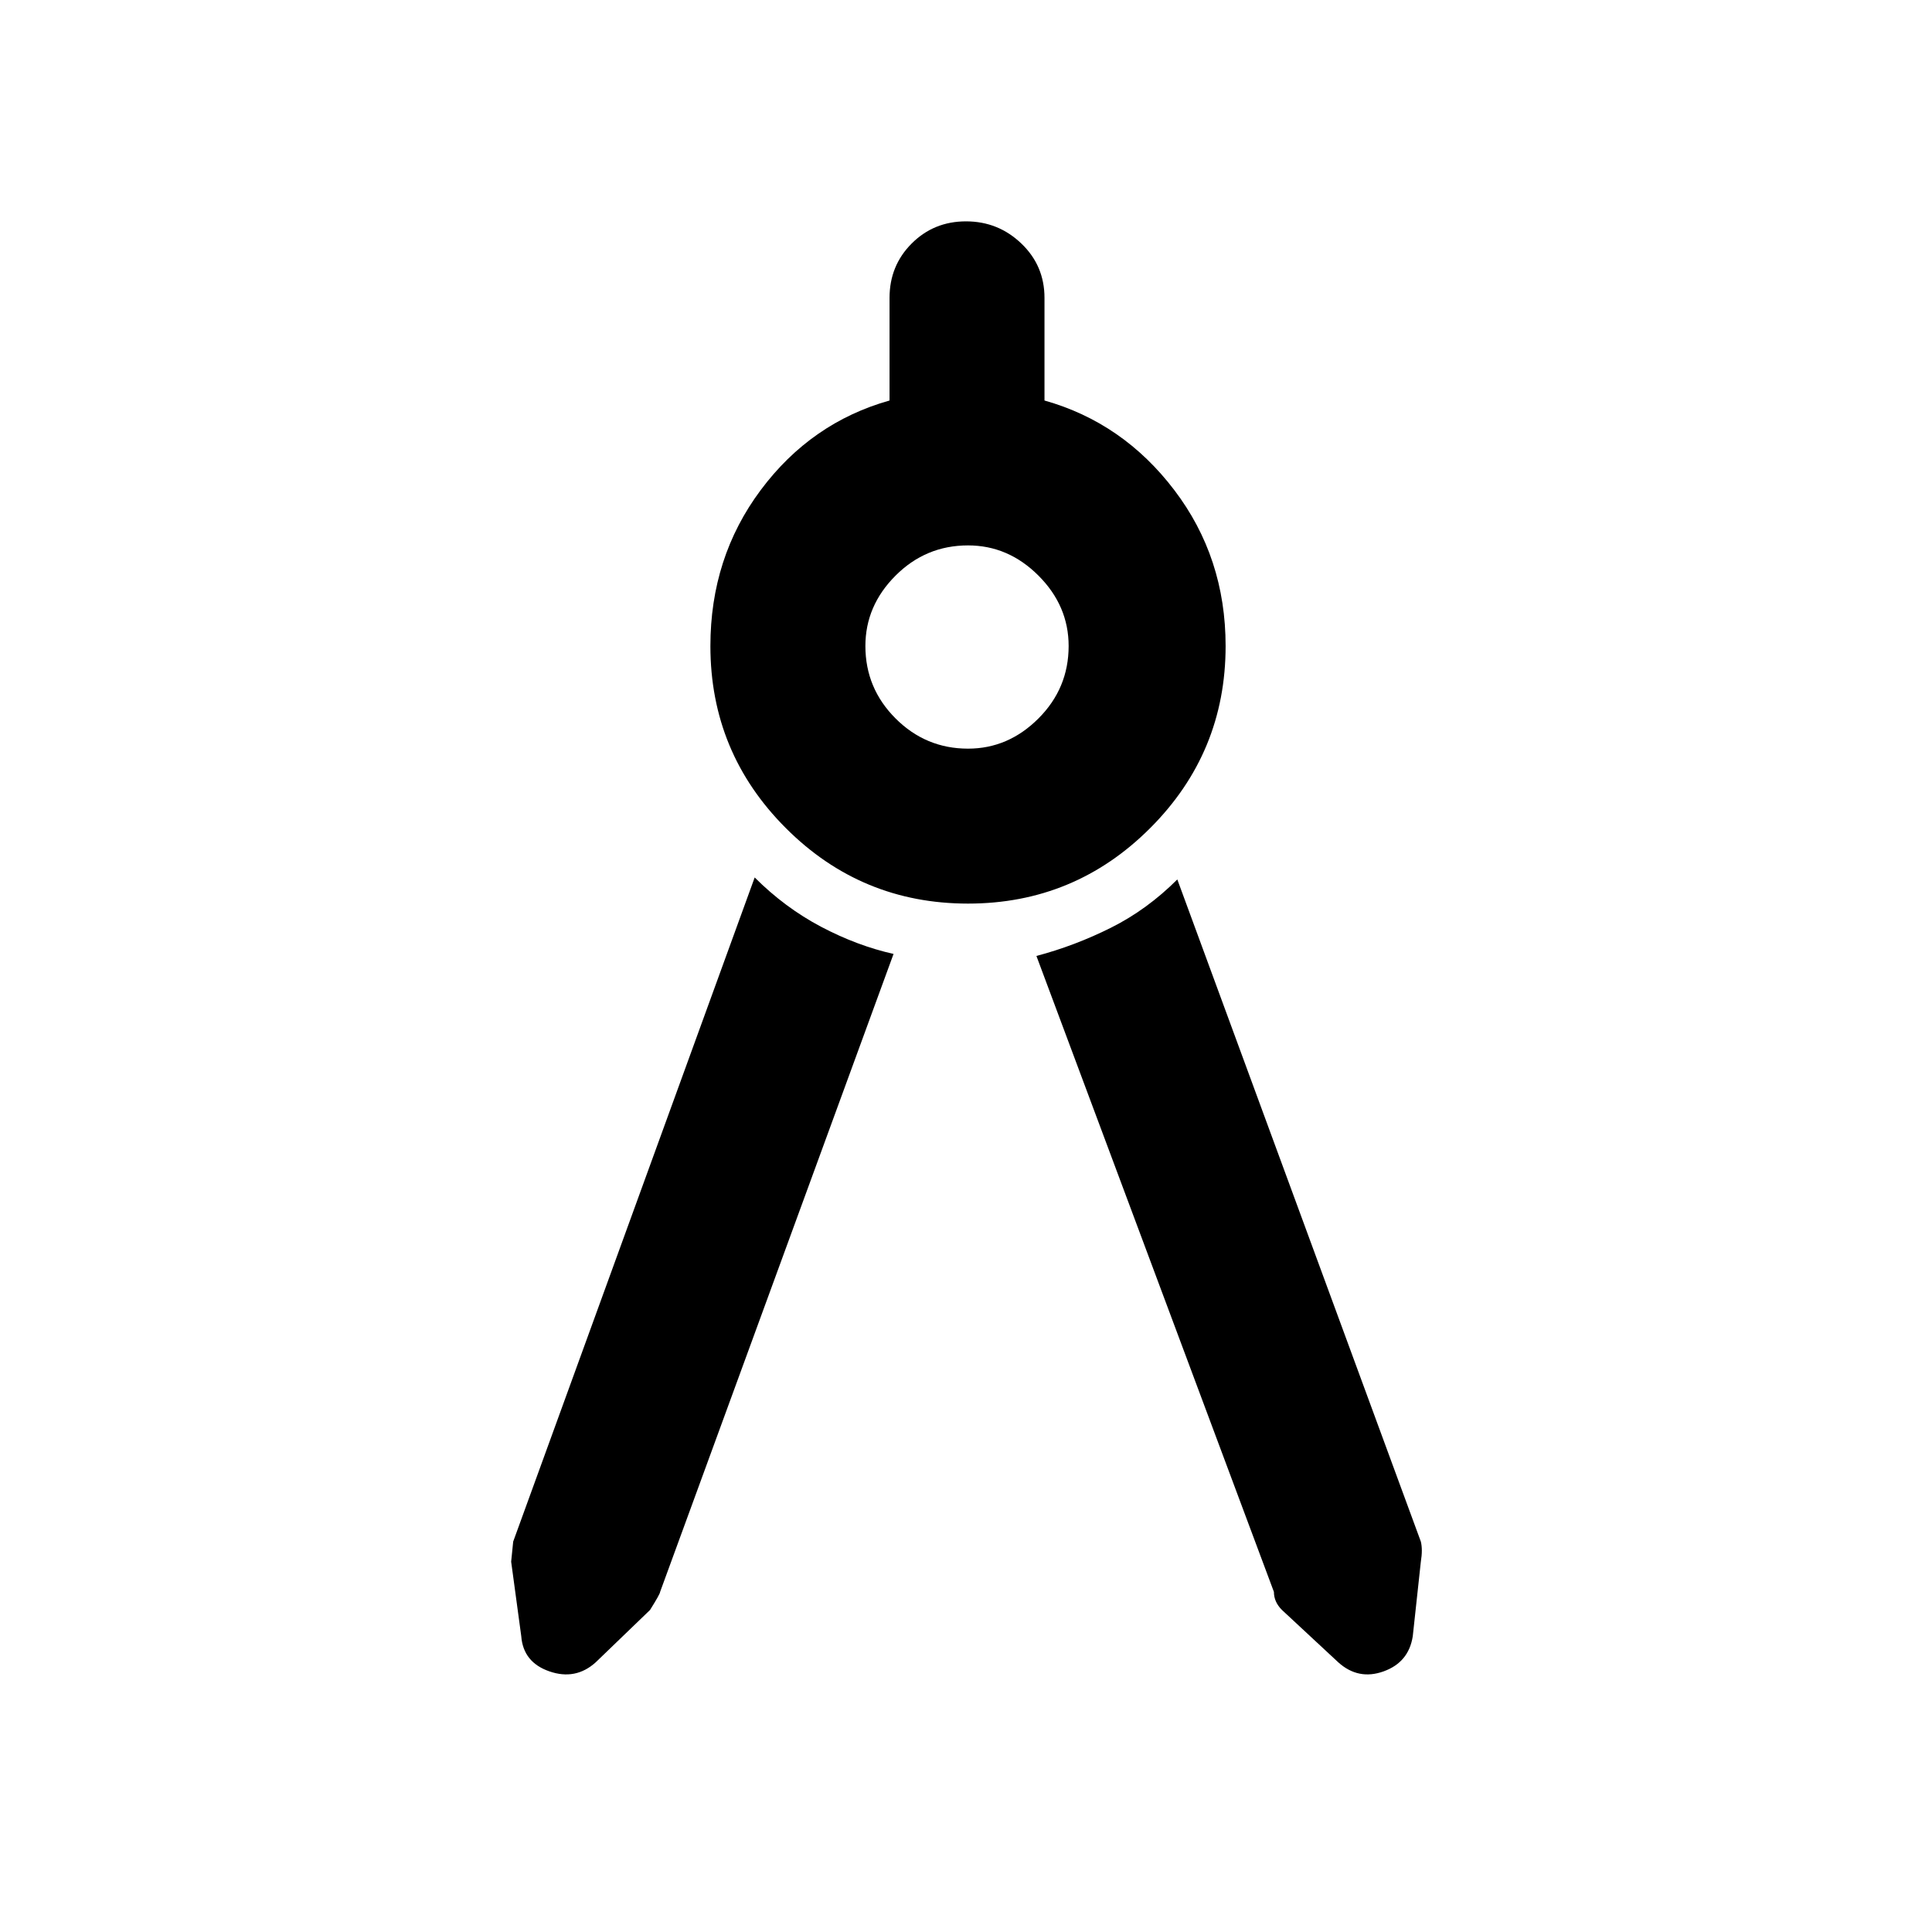 <svg xmlns="http://www.w3.org/2000/svg" height="40" width="40"><path d="M18.5 19.75 13.667 32.958Q13.667 33 13.458 33.333L12.333 34.417Q11.917 34.792 11.375 34.604Q10.833 34.417 10.792 33.875L10.583 32.333Q10.583 32.333 10.625 31.917L15.625 18.167Q16.25 18.792 17 19.188Q17.75 19.583 18.5 19.75ZM21.458 19.792Q22.25 19.583 23 19.208Q23.75 18.833 24.375 18.208L29.417 31.917Q29.458 32.083 29.417 32.333L29.25 33.875Q29.167 34.417 28.646 34.604Q28.125 34.792 27.708 34.417L26.542 33.333Q26.375 33.167 26.375 32.958ZM20.042 18.708Q17.833 18.708 16.271 17.146Q14.708 15.583 14.708 13.375Q14.708 11.542 15.75 10.146Q16.792 8.75 18.417 8.292V6.167Q18.417 5.5 18.875 5.042Q19.333 4.583 20 4.583Q20.667 4.583 21.146 5.042Q21.625 5.5 21.625 6.167V8.292Q23.25 8.75 24.312 10.146Q25.375 11.542 25.375 13.375Q25.375 15.583 23.812 17.146Q22.25 18.708 20.042 18.708ZM20.042 15.5Q20.875 15.5 21.5 14.875Q22.125 14.25 22.125 13.375Q22.125 12.542 21.5 11.917Q20.875 11.292 20.042 11.292Q19.167 11.292 18.542 11.917Q17.917 12.542 17.917 13.375Q17.917 14.25 18.542 14.875Q19.167 15.5 20.042 15.5Z"/></svg>